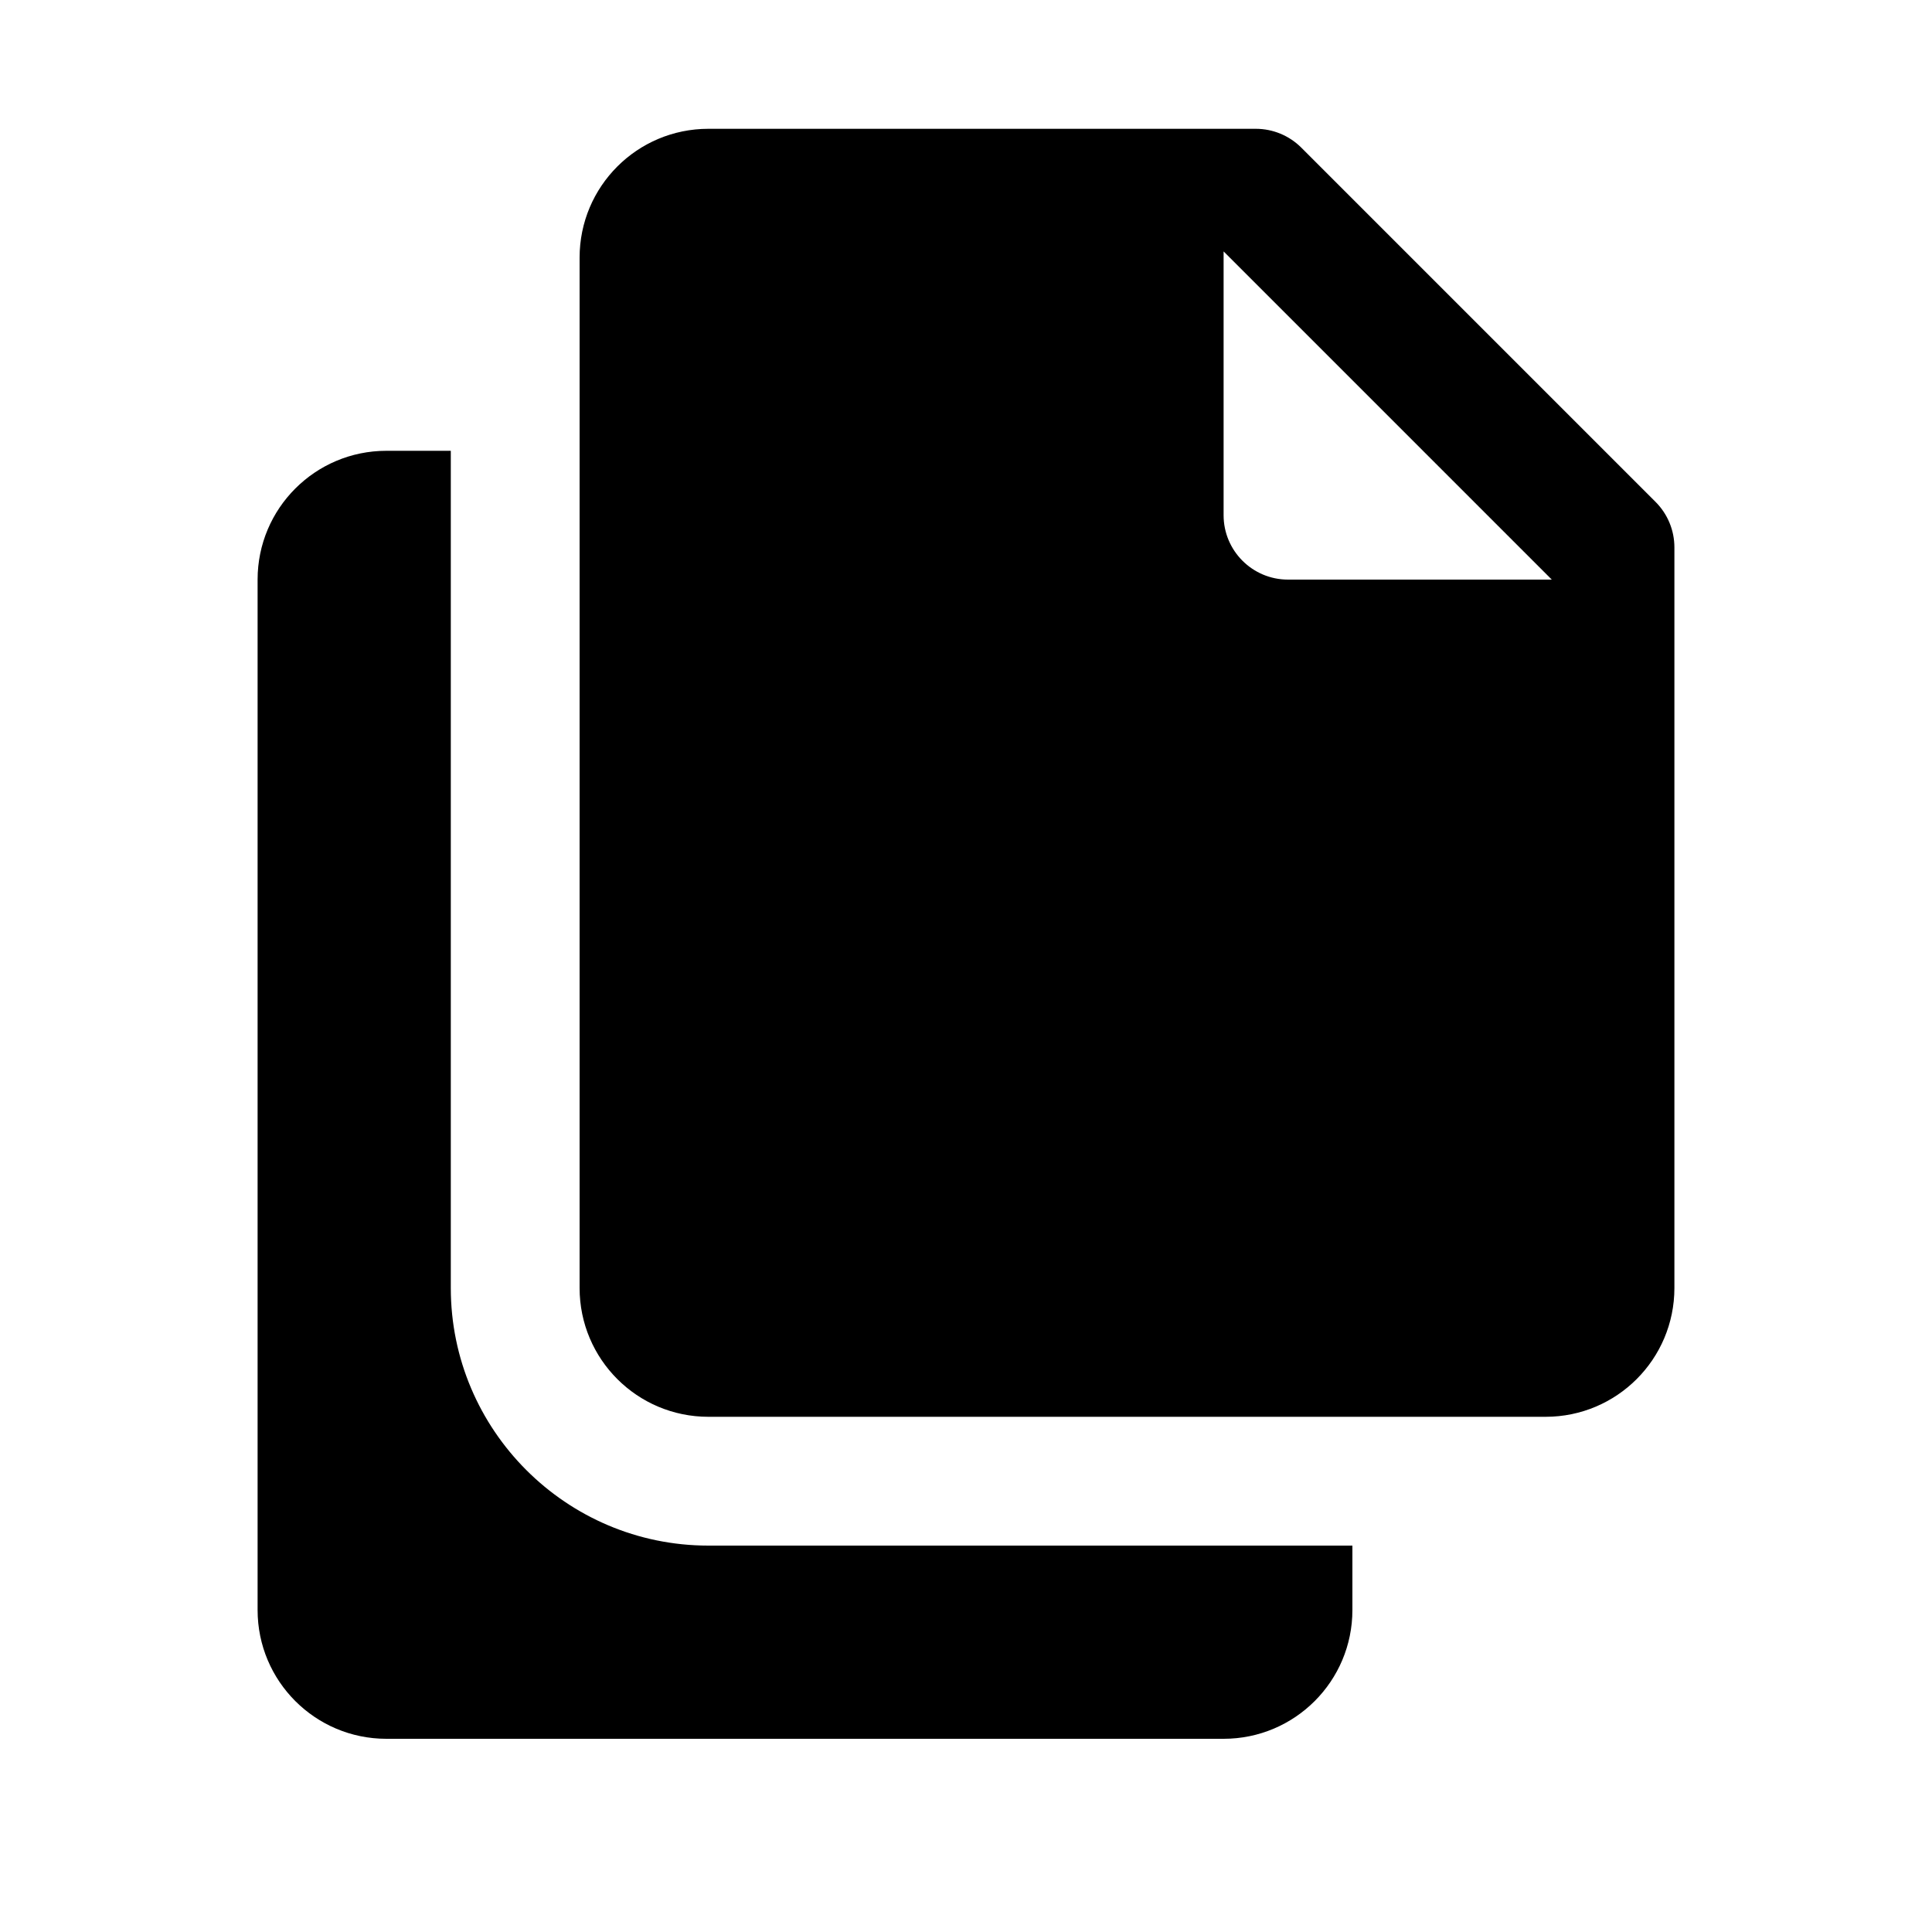 <svg xmlns="http://www.w3.org/2000/svg" viewBox="0 0 30 30">
    <path
        d="M 11 2 C 9.895 2 9 2.895 9 4 L 9 20 C 9 21.105 9.895 22 11 22 L 24 22 C 25.105 22 26 21.105 26 20 L 26 8.5 C 26 8.235 25.895 7.981 25.707 7.793 L 20.207 2.293 C 20.019 2.105 19.765 2 19.5 2 L 11 2 z M 19 3.904 L 24.096 9 L 20 9 C 19.448 9 19 8.552 19 8 L 19 3.904 z M 6 7 C 4.895 7 4 7.895 4 9 L 4 25 C 4 26.105 4.895 27 6 27 L 19 27 C 20.105 27 21 26.105 21 25 L 21 24 L 11 24 C 8.794 24 7 22.206 7 20 L 7 7 L 6 7 z"/>
</svg>

